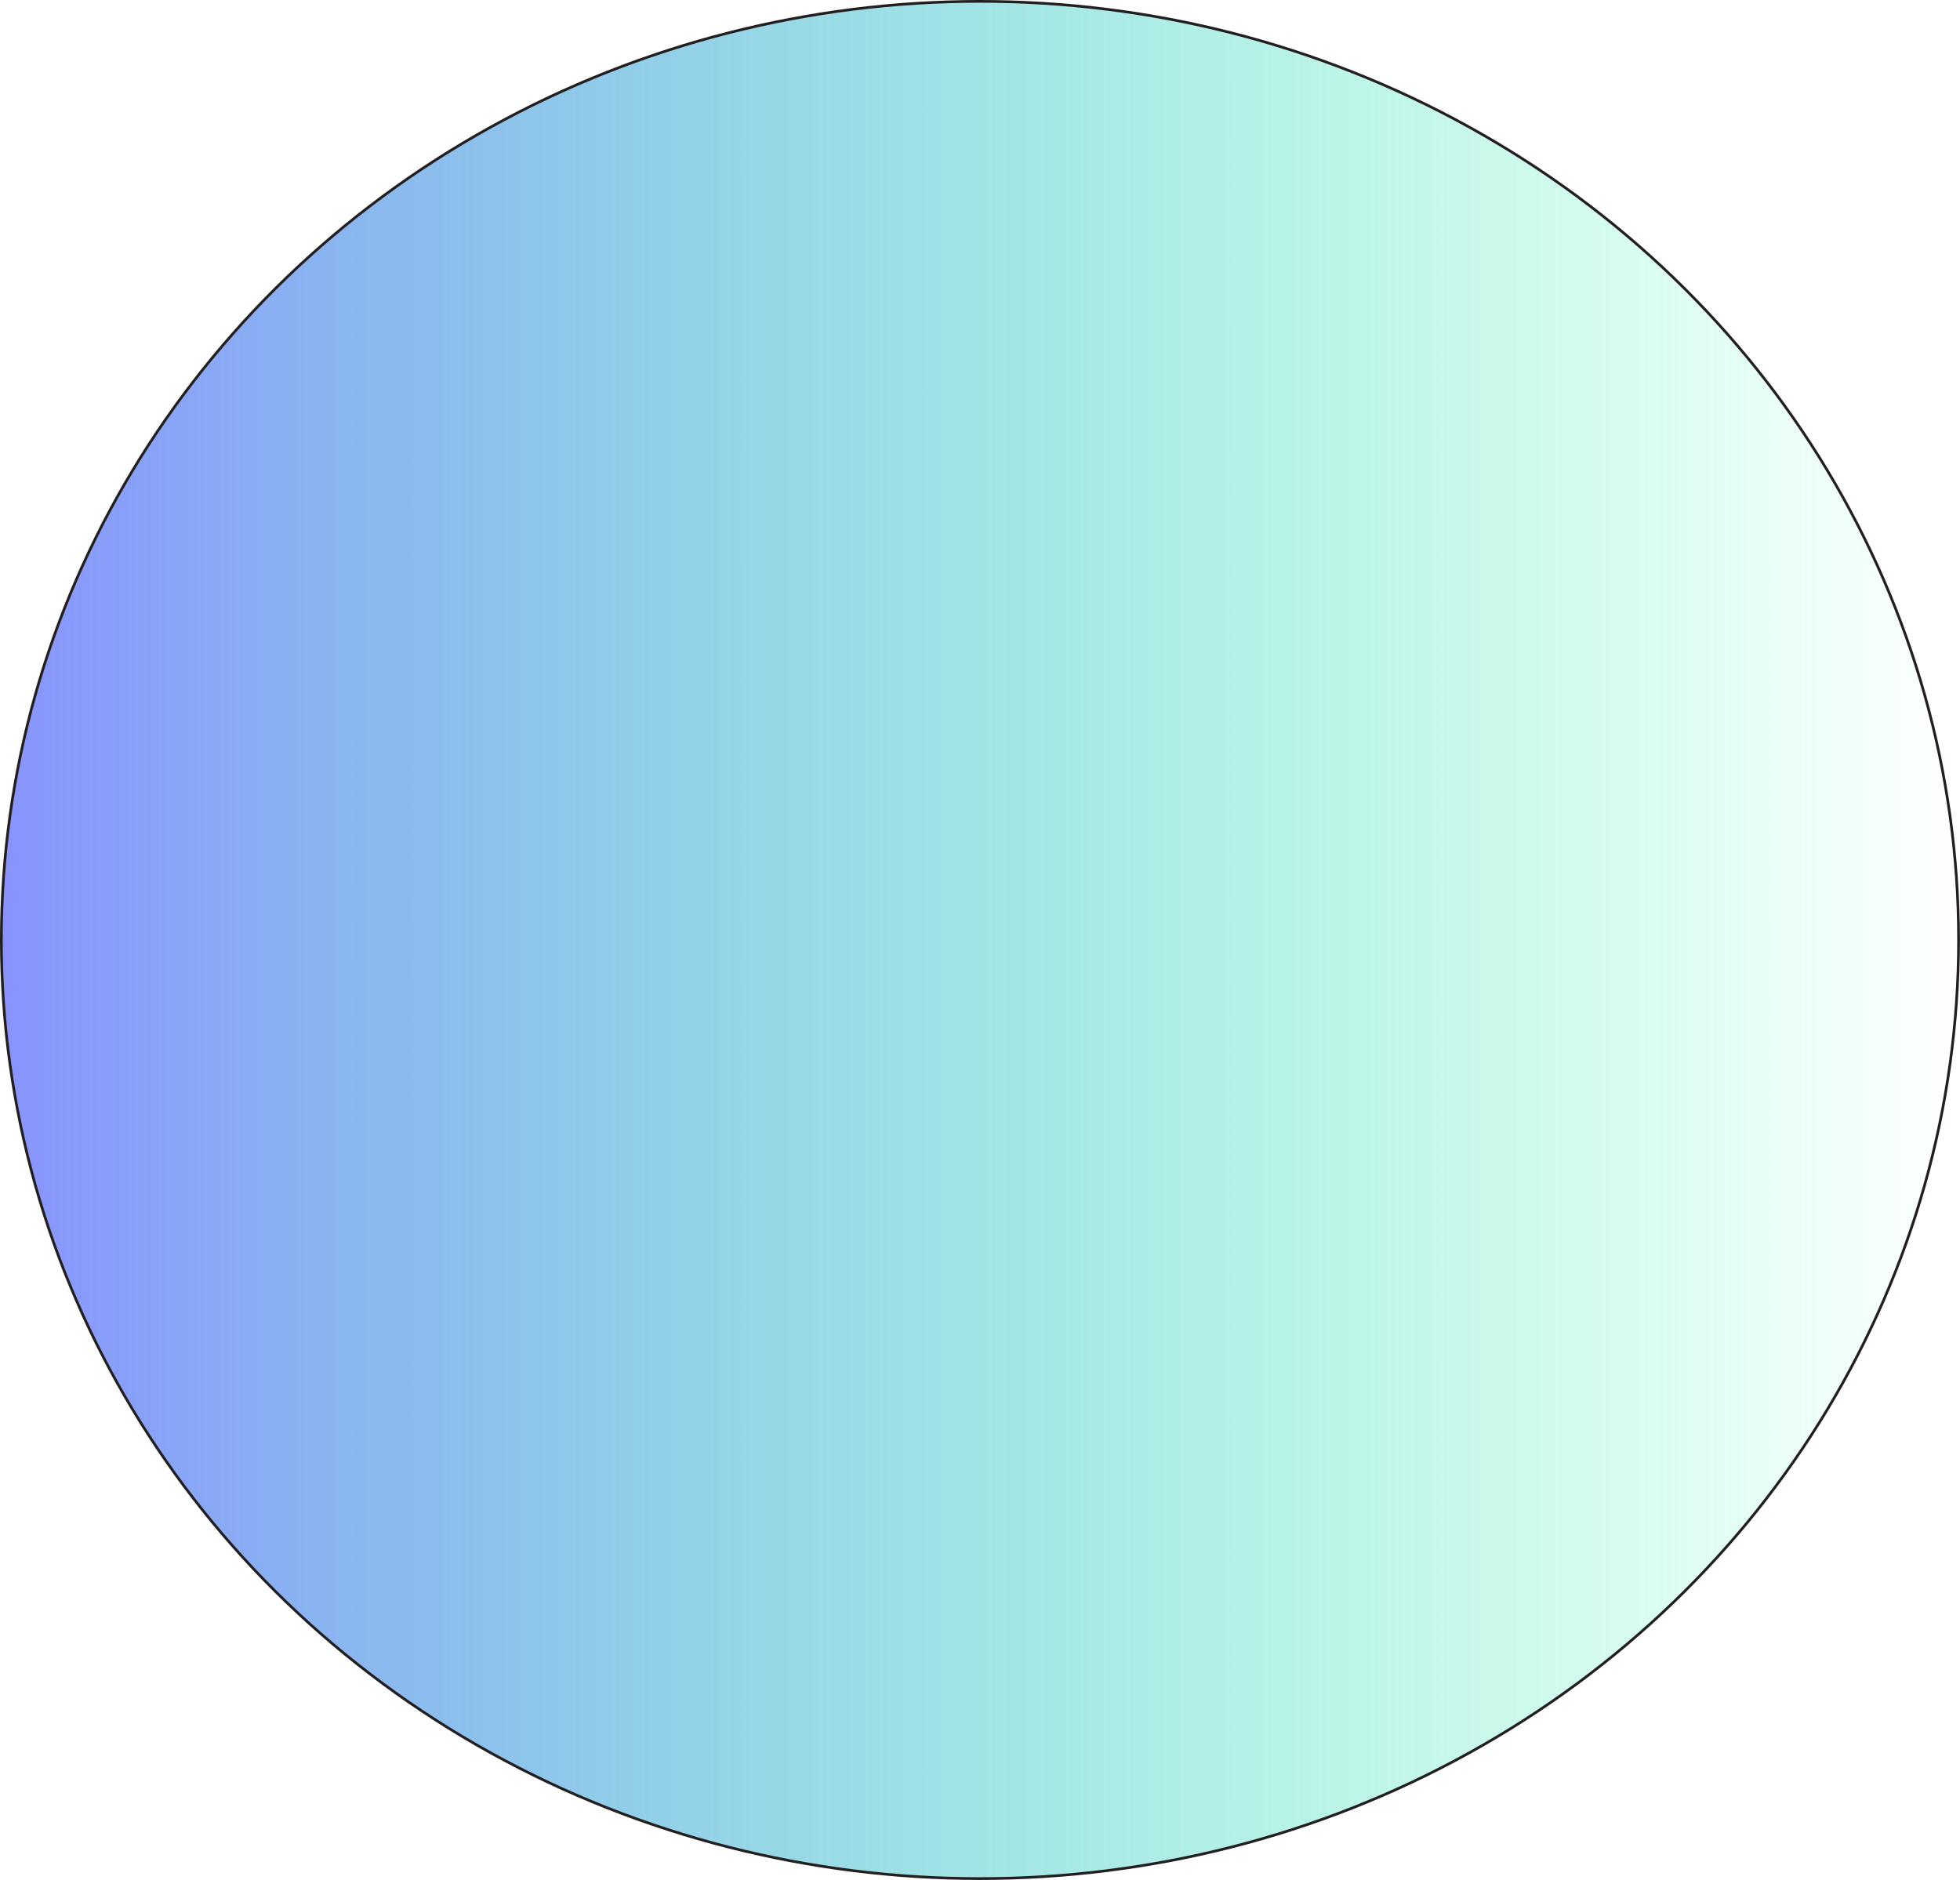<svg xmlns="http://www.w3.org/2000/svg" xmlns:xlink="http://www.w3.org/1999/xlink" viewBox="0 0 361.27 346.52"><defs><style>.cls-1{stroke:#231f20;stroke-miterlimit:10;stroke-width:0.5px;fill:url(#linear-gradient);}</style><linearGradient id="linear-gradient" x1="0.25" y1="173.26" x2="361.02" y2="173.26" gradientUnits="userSpaceOnUse"><stop offset="0" stop-color="#8993ff"/><stop offset="1" stop-color="#00ff97" stop-opacity="0"/></linearGradient></defs><title>full</title><g id="Layer_2" data-name="Layer 2"><g id="Layer_1-2" data-name="Layer 1"><ellipse class="cls-1" cx="180.63" cy="173.26" rx="180.38" ry="173.01"/></g></g></svg>